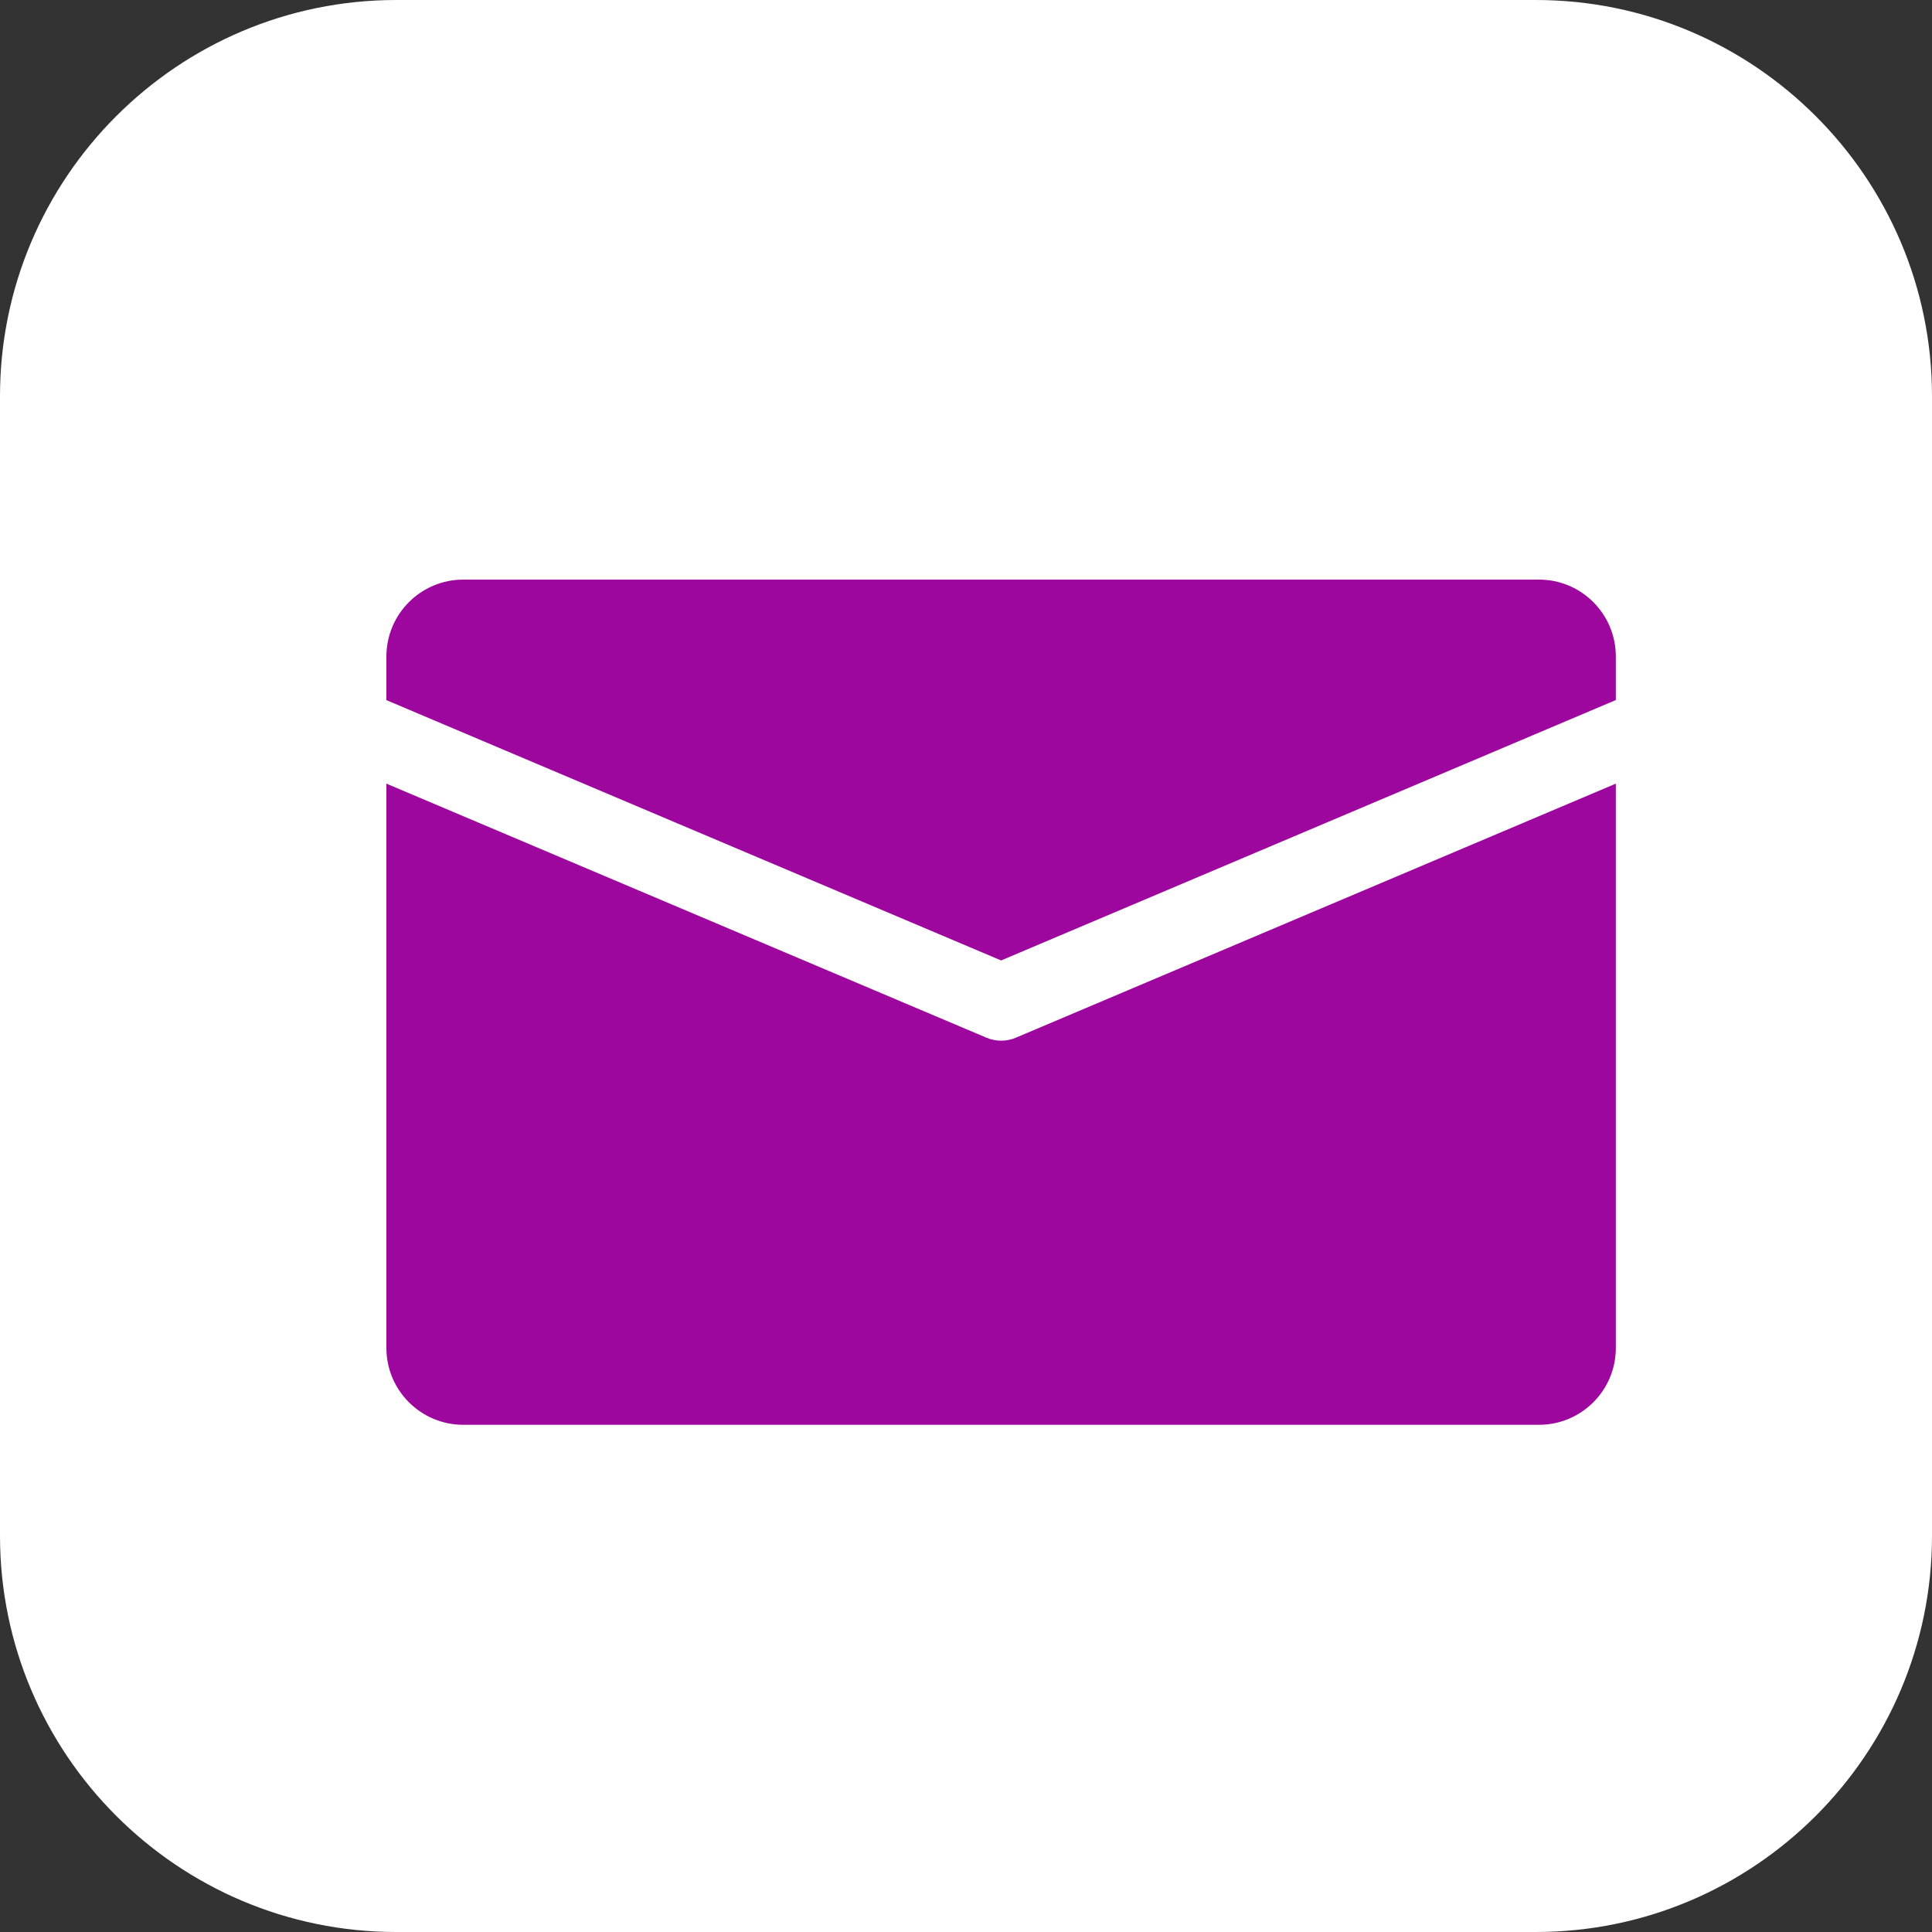 <svg width="23" height="23" viewBox="0 0 23 23" fill="none" xmlns="http://www.w3.org/2000/svg">
<rect x="0" y="0" width="23" height="23" fill="#333333" stroke="none"/>
<path d="M18.283 0H4.717C2.116 0 0 2.116 0 4.717V18.283C0 20.884 2.116 23 4.717 23H18.283C20.884 23 23 20.884 23 18.283V4.717C23 2.116 20.884 0 18.283 0ZM17.579 16.616L17.218 17.218C15.814 18.621 12.117 17.199 8.959 14.041C5.801 10.883 4.379 7.186 5.782 5.782L6.384 5.421C6.929 5.095 7.636 5.271 7.963 5.816L8.814 7.235C9.086 7.688 9.015 8.268 8.641 8.641C8.115 9.167 8.115 10.021 8.641 10.547L12.453 14.359C12.979 14.885 13.833 14.885 14.359 14.359C14.732 13.985 15.312 13.914 15.764 14.186L17.184 15.037C17.729 15.364 17.905 16.071 17.579 16.616Z" fill="white"/>
<rect x="4.6" y="4.6" width="13.8" height="13.8" fill="white"/>
<path d="M18.322 6.9H5.515C5.01 6.9 4.6 7.31 4.6 7.815V8.335L11.918 11.434L19.236 8.334V7.815C19.236 7.31 18.826 6.9 18.322 6.9Z" fill="#9E079E"/>
<path d="M12.097 12.352C12.04 12.377 11.979 12.389 11.918 12.389C11.858 12.389 11.797 12.377 11.74 12.352L4.6 9.329V16.048C4.6 16.552 5.01 16.962 5.515 16.962H18.322C18.826 16.962 19.236 16.552 19.236 16.048V9.329L12.097 12.352Z" fill="#9E079E"/>
</svg>
